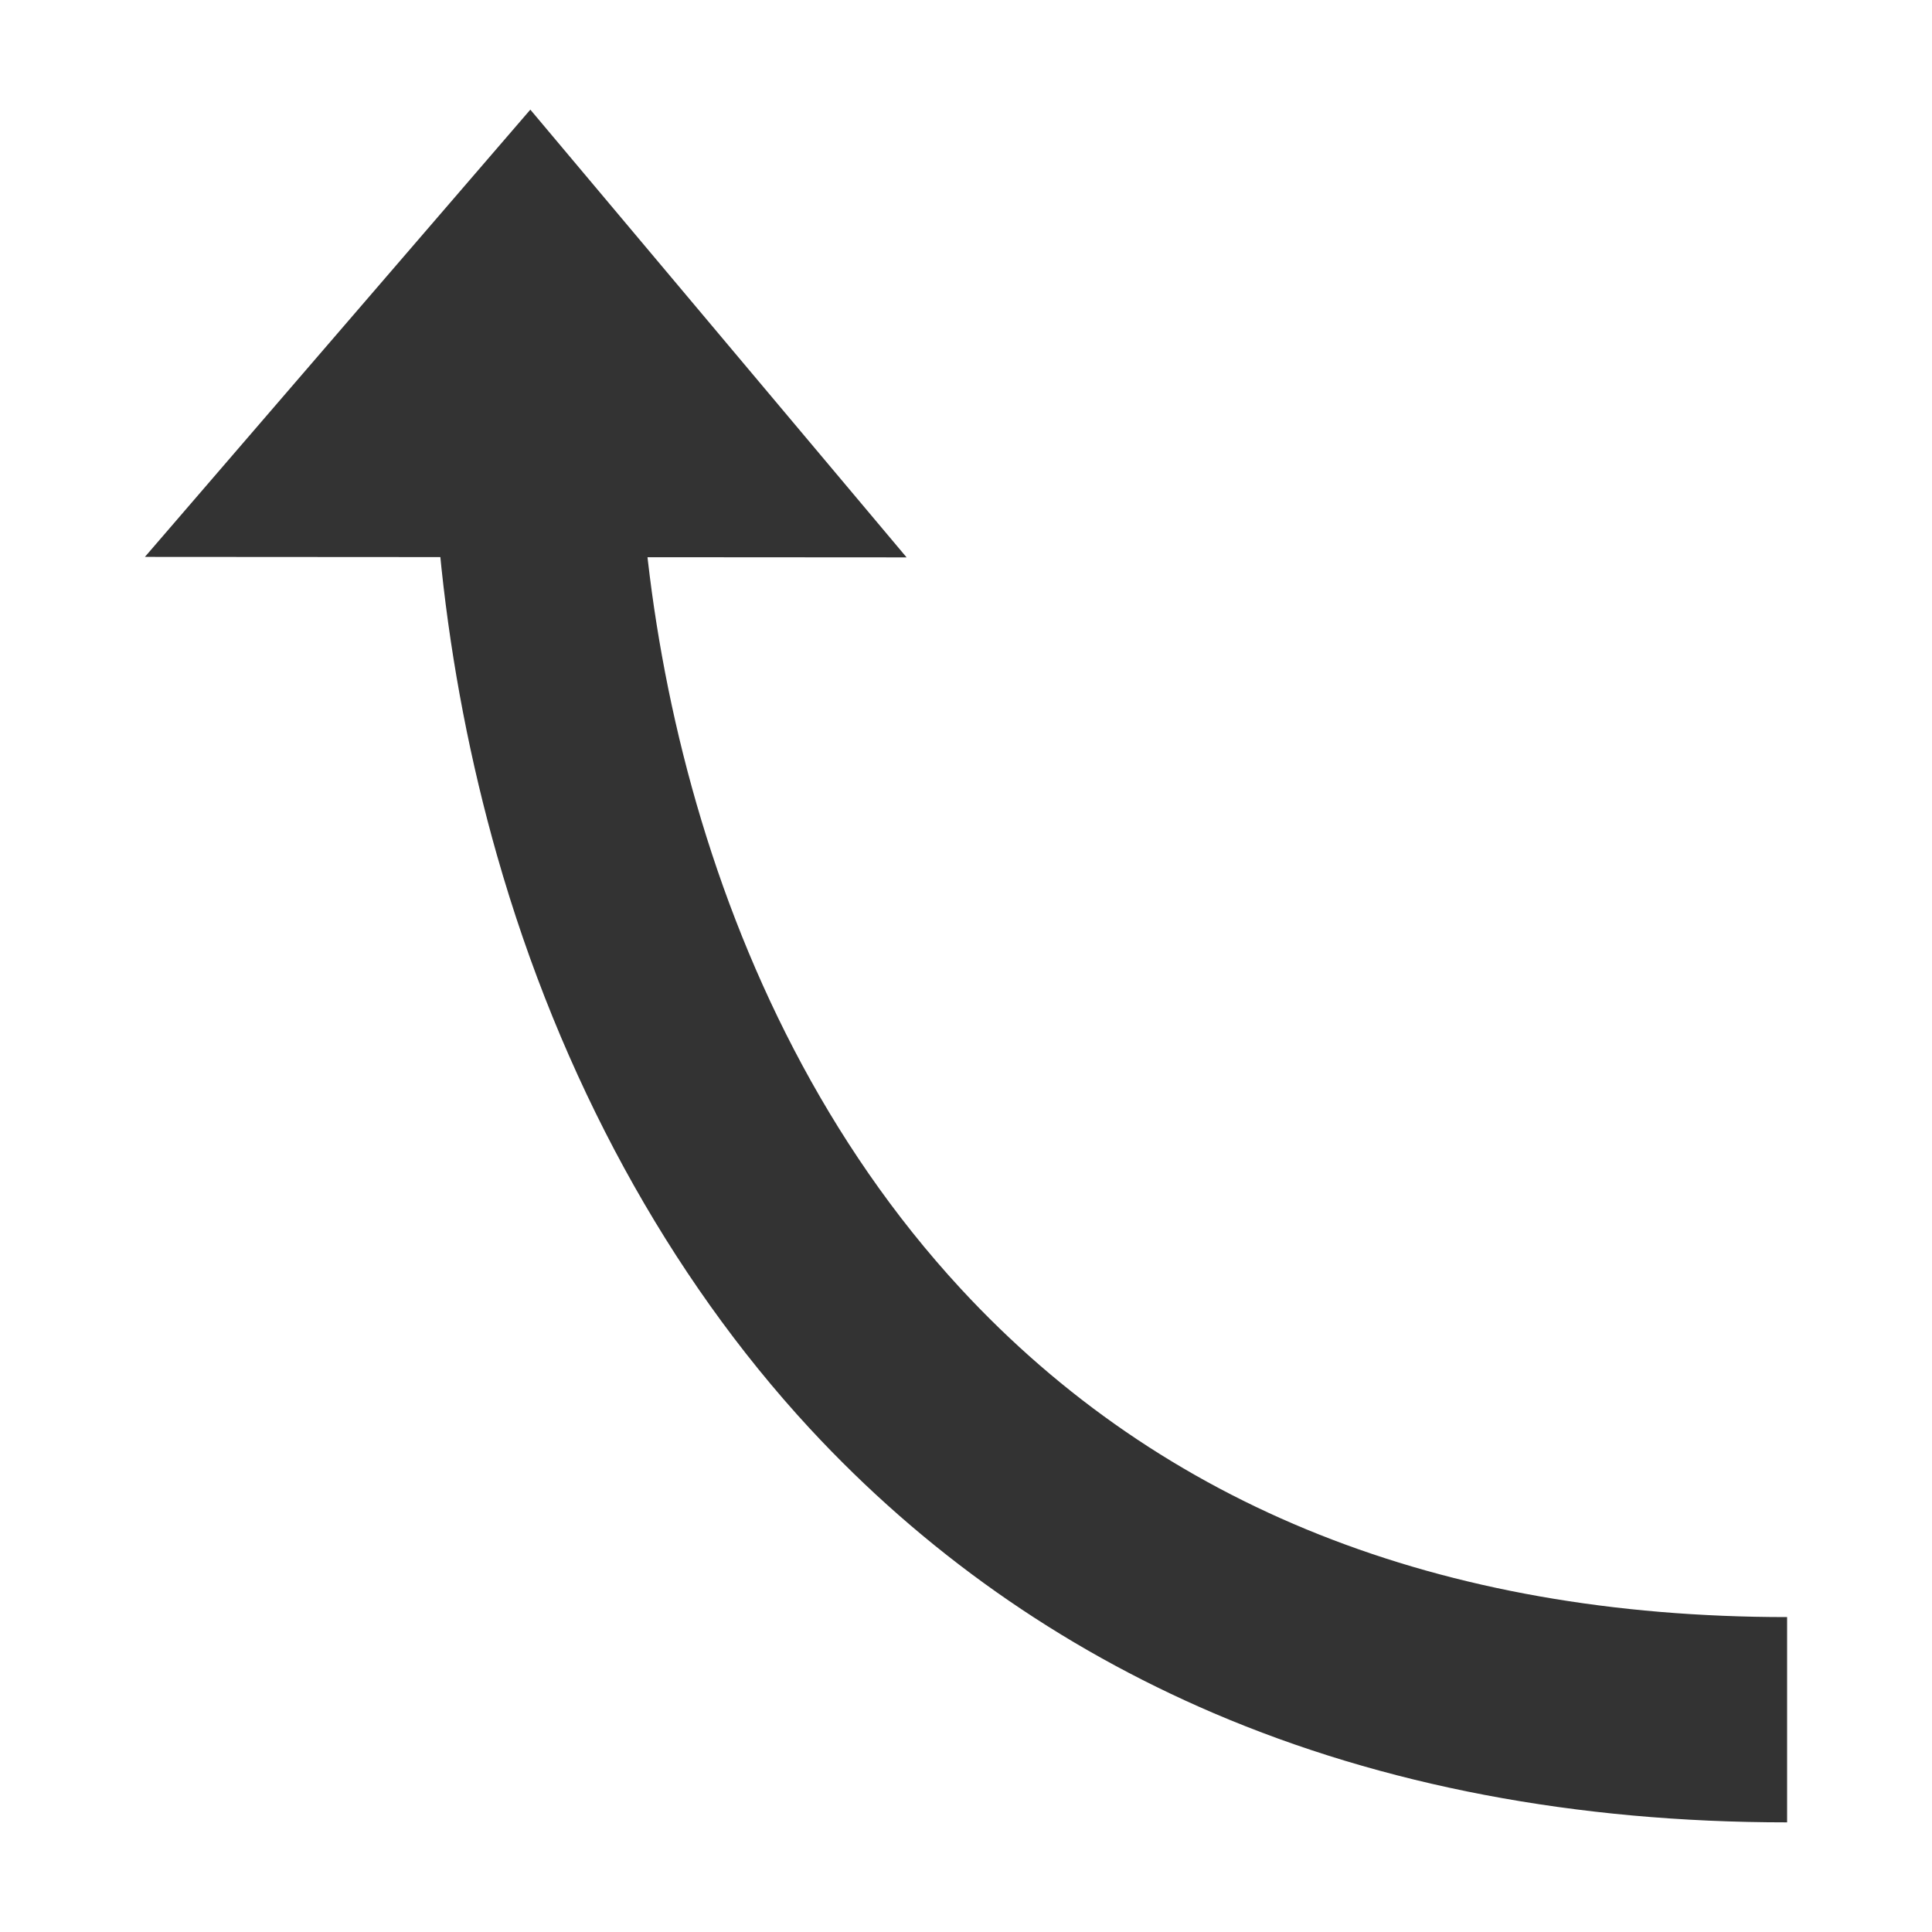 <?xml version="1.0" encoding="utf-8"?>
<!-- Generator: Adobe Illustrator 19.1.0, SVG Export Plug-In . SVG Version: 6.00 Build 0)  -->
<!DOCTYPE svg PUBLIC "-//W3C//DTD SVG 1.1//EN" "http://www.w3.org/Graphics/SVG/1.1/DTD/svg11.dtd">
<svg version="1.1" id="Layer_1" xmlns="http://www.w3.org/2000/svg" xmlns:xlink="http://www.w3.org/1999/xlink" x="0px" y="0px"
	 viewBox="-244.5 566 400 400" style="enable-background:new -244.5 566 400 400;" xml:space="preserve">
<style type="text/css">
	.st0{fill:#333333;}
</style>
<g>
	<g>
		<path class="st0" d="M125.5,943.3c-43.7,0-83.6-7.6-118.7-22.6c-32-13.7-60.1-33.5-83.7-59c-29.2-31.6-51.6-72.6-64.7-118.6
			c-11-38.6-15.5-80.6-12.5-118.3l42.5,3.4c-4.5,56.6,10.1,144.1,66,204.6c41.7,45.1,99.2,68,171.1,68V943.3z"/>
	</g>
	<polygon class="st0" points="-56.8,681.4 -134.7,588.7 -214.5,681.3 	"/>
</g>
</svg>
